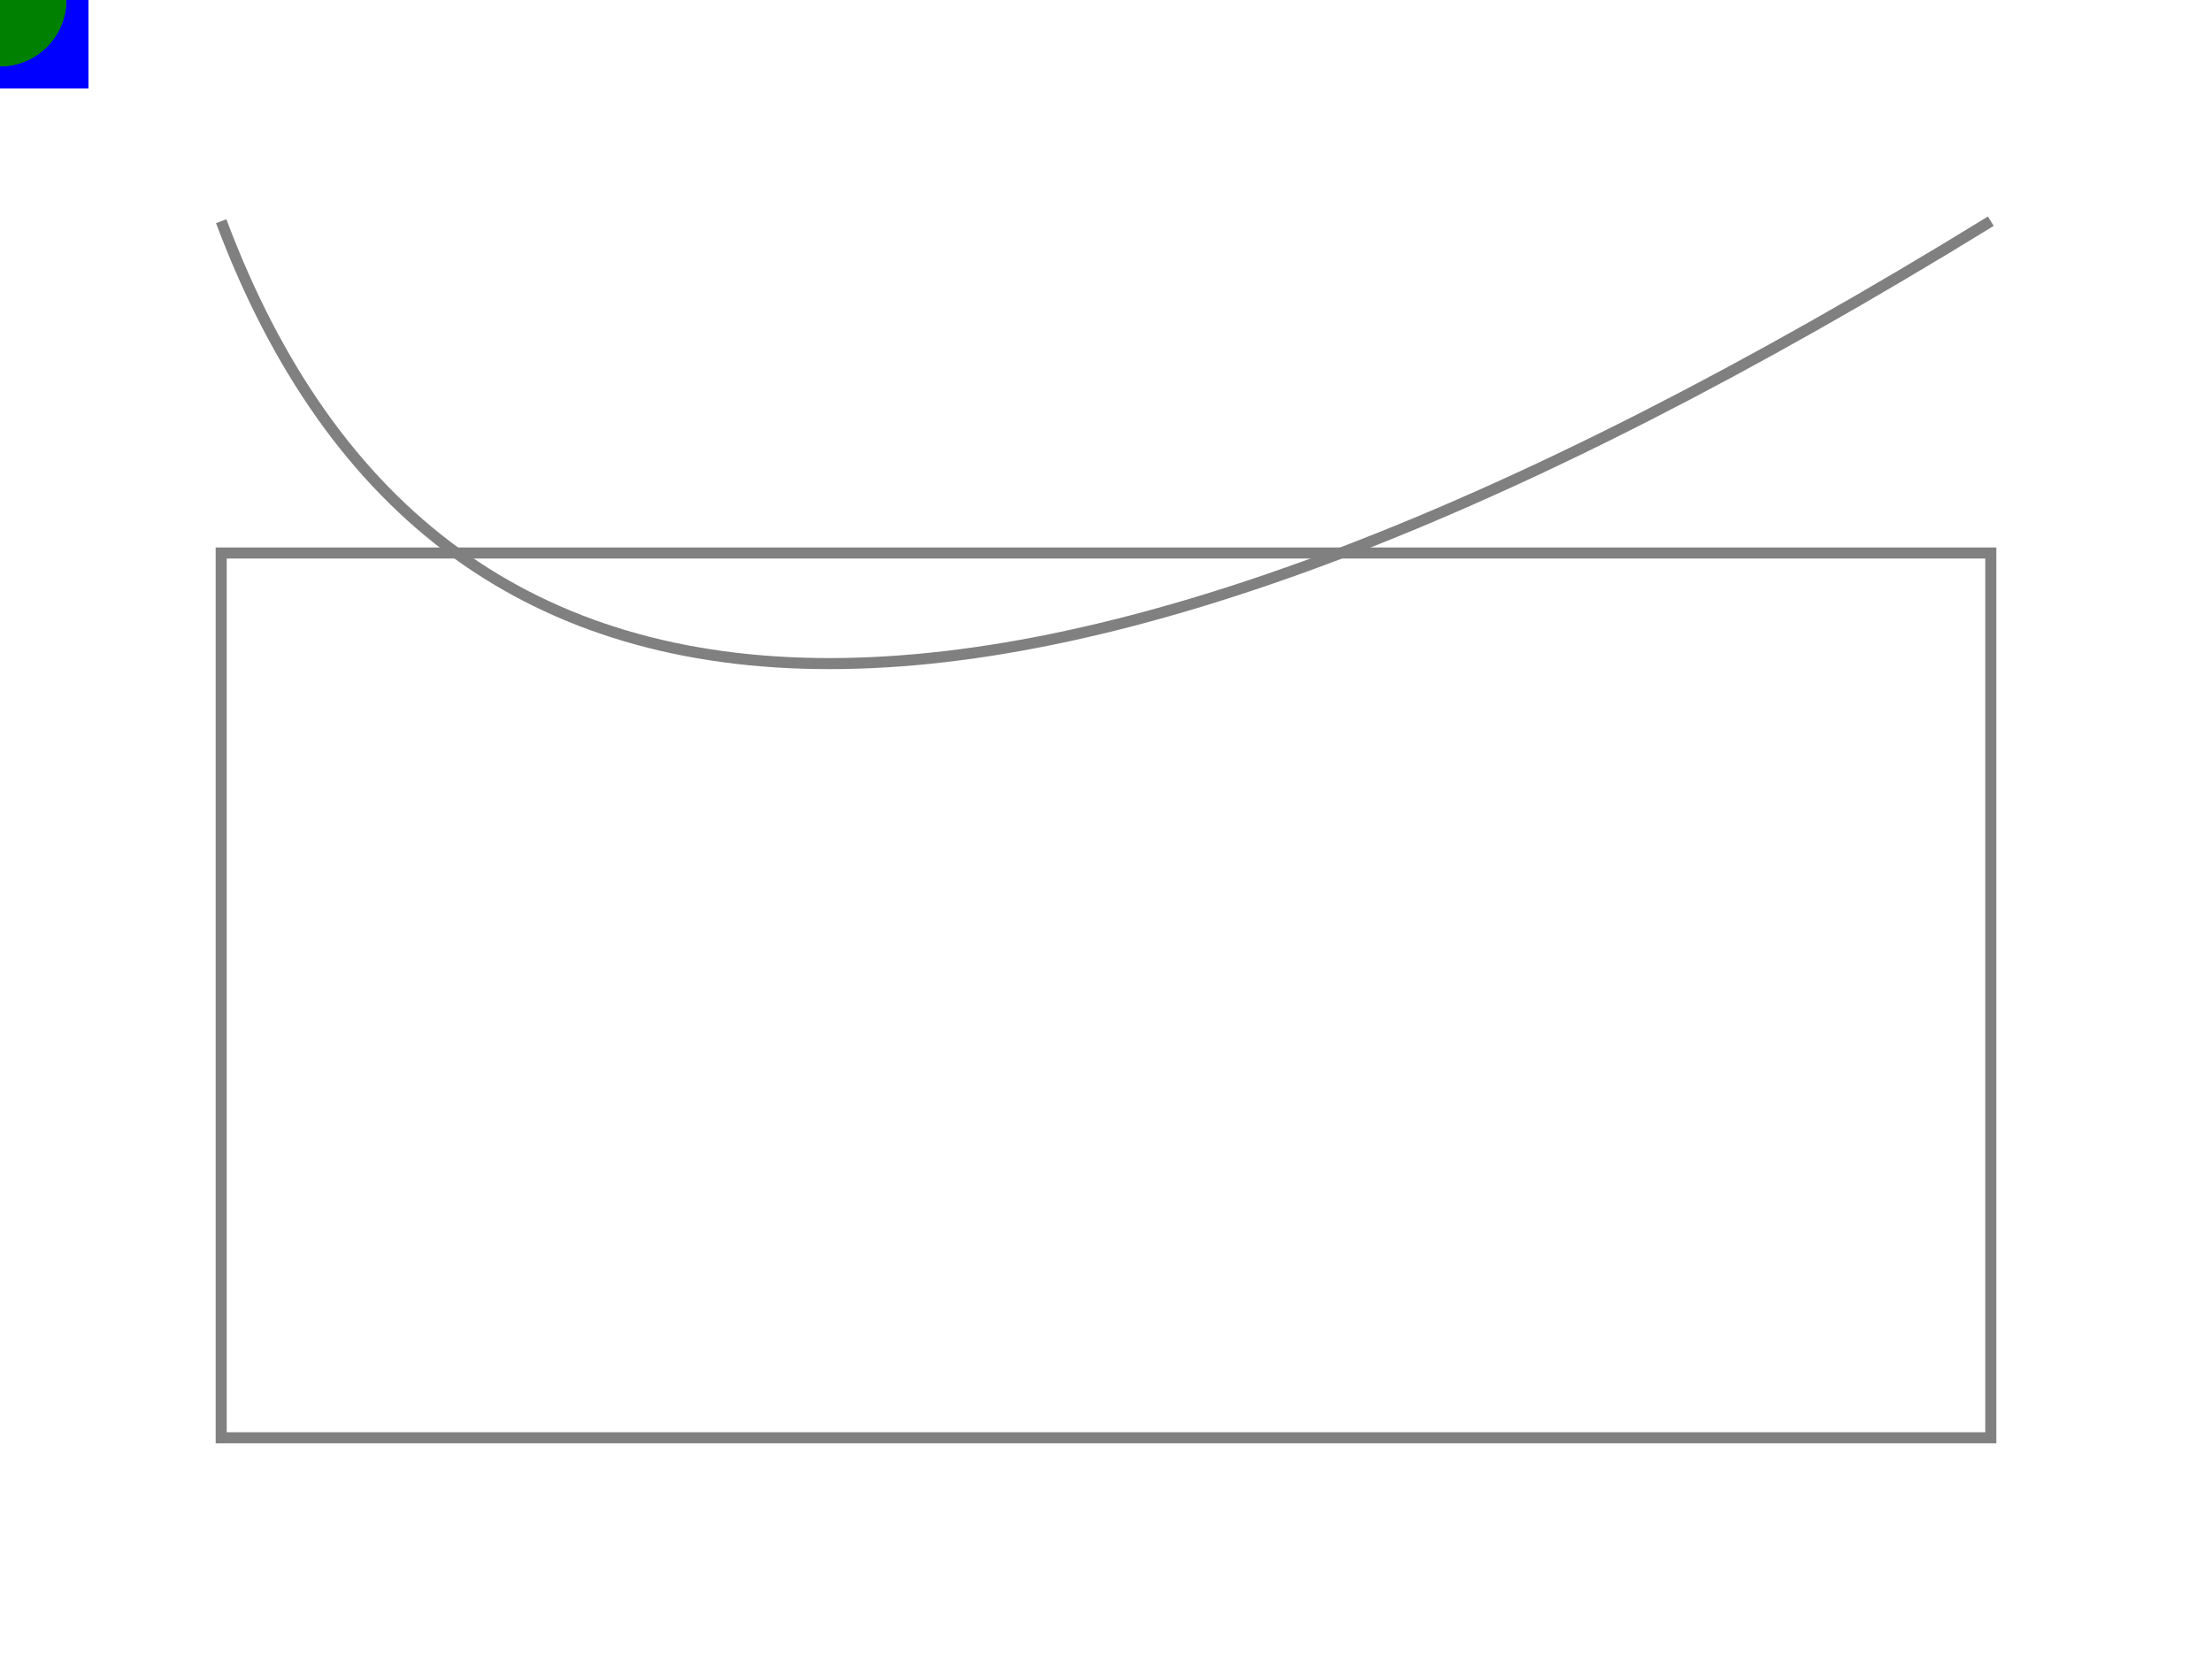 <svg width="200" height="150" viewBox="0 0 200 150">
  <!-- Define paths for motion (regular elements, not in defs) -->
  <path id="motionPath1" d="M20,20 Q50,100 180,20" stroke="gray" stroke-width="1" fill="none"/>
  <path id="motionPath2" d="M20,130 L180,130 L180,50 L20,50 Z" stroke="gray" stroke-width="1" fill="none"/>
  
  <!-- animateMotion with mpath (note: parser requires href without # prefix) -->
  <circle r="5" fill="red">
    <animateMotion dur="5s" keyTimes="0;1" repeatCount="indefinite">
      <mpath href="motionPath1"/>
    </animateMotion>
  </circle>
  
  <!-- animateMotion with inline path -->
  <rect width="8" height="8" fill="blue">
    <animateMotion path="M20,60 C20,60 50,90 100,60 S180,30 180,60" dur="4s" keyTimes="0;1" repeatCount="indefinite"/>
  </rect>
  
  <!-- animateMotion with keyPoints and mpath -->
  <circle r="6" fill="green">
    <animateMotion dur="6s" keyPoints="0;0.5;1" keyTimes="0;0.8;1" repeatCount="indefinite">
      <mpath href="motionPath2"/>
    </animateMotion>
  </circle>

  <!-- animateMotion with hash in mpath href -->
  <circle r="6" fill="green">
    <animateMotion dur="6s" keyPoints="0;0.5;1" keyTimes="0;0.8;1" repeatCount="indefinite">
      <mpath href="#motionPath2"/>
    </animateMotion>
  </circle>
</svg>
